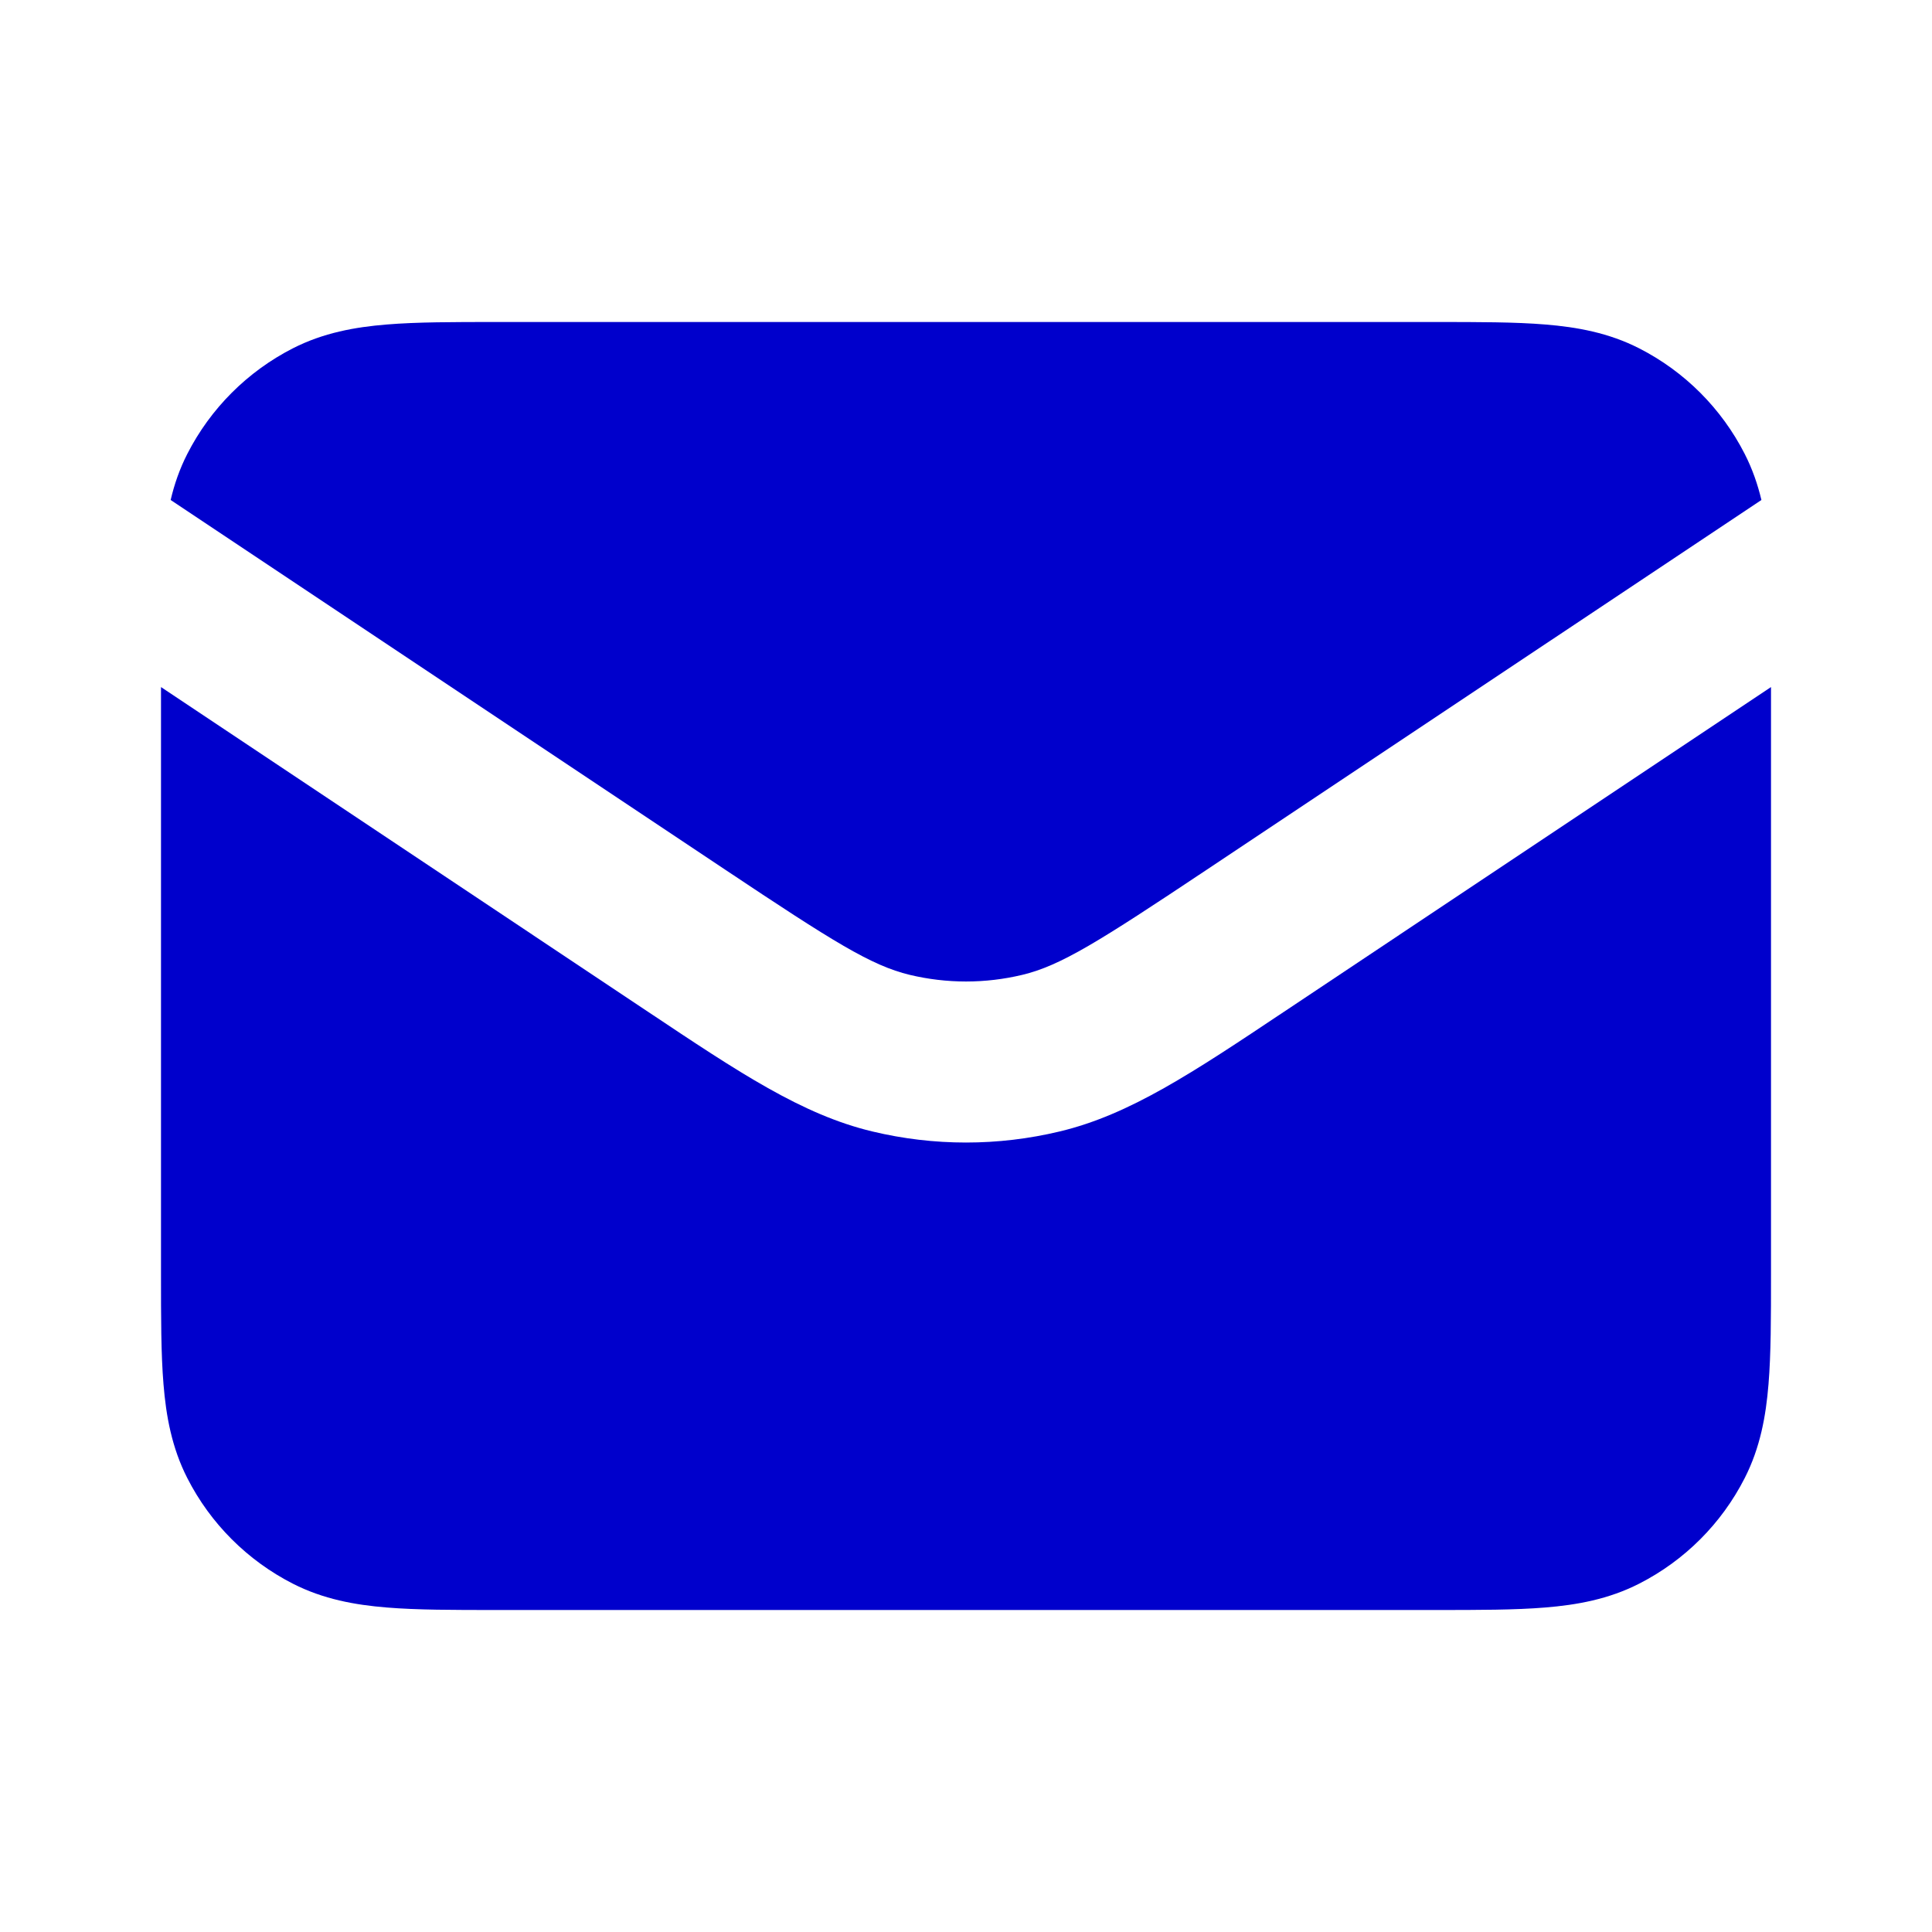 <svg width="24" height="24" viewBox="0 0 24 24" fill="none" xmlns="http://www.w3.org/2000/svg">
<path d="M17.838 4H6.161C5.634 4 5.18 4 4.805 4.031C4.41 4.063 4.016 4.134 3.638 4.327C3.074 4.615 2.615 5.074 2.327 5.638C2.231 5.826 2.165 6.018 2.12 6.211L9.005 10.801C10.353 11.7 10.823 11.995 11.301 12.11C11.761 12.22 12.24 12.22 12.699 12.11C13.178 11.995 13.647 11.7 14.995 10.801L21.881 6.211C21.835 6.018 21.769 5.826 21.673 5.638C21.385 5.074 20.927 4.615 20.362 4.327C19.984 4.134 19.59 4.063 19.195 4.031C18.82 4 18.366 4 17.838 4Z" fill="#0000CC"/>
<path d="M22 8.535L15.951 12.568C14.818 13.324 14.035 13.847 13.165 14.055C12.399 14.239 11.601 14.239 10.835 14.055C9.965 13.847 9.182 13.324 8.049 12.568L2 8.535V15.838C2 16.366 2 16.82 2.031 17.195C2.063 17.59 2.134 17.984 2.327 18.362C2.615 18.927 3.074 19.385 3.638 19.673C4.016 19.866 4.41 19.937 4.805 19.969C5.18 20 5.634 20 6.161 20H17.838C18.366 20 18.82 20 19.195 19.969C19.59 19.937 19.984 19.866 20.362 19.673C20.927 19.385 21.385 18.927 21.673 18.362C21.866 17.984 21.937 17.59 21.969 17.195C22 16.82 22 16.366 22 15.839V8.535Z" fill="#0000CC"/>
</svg>
